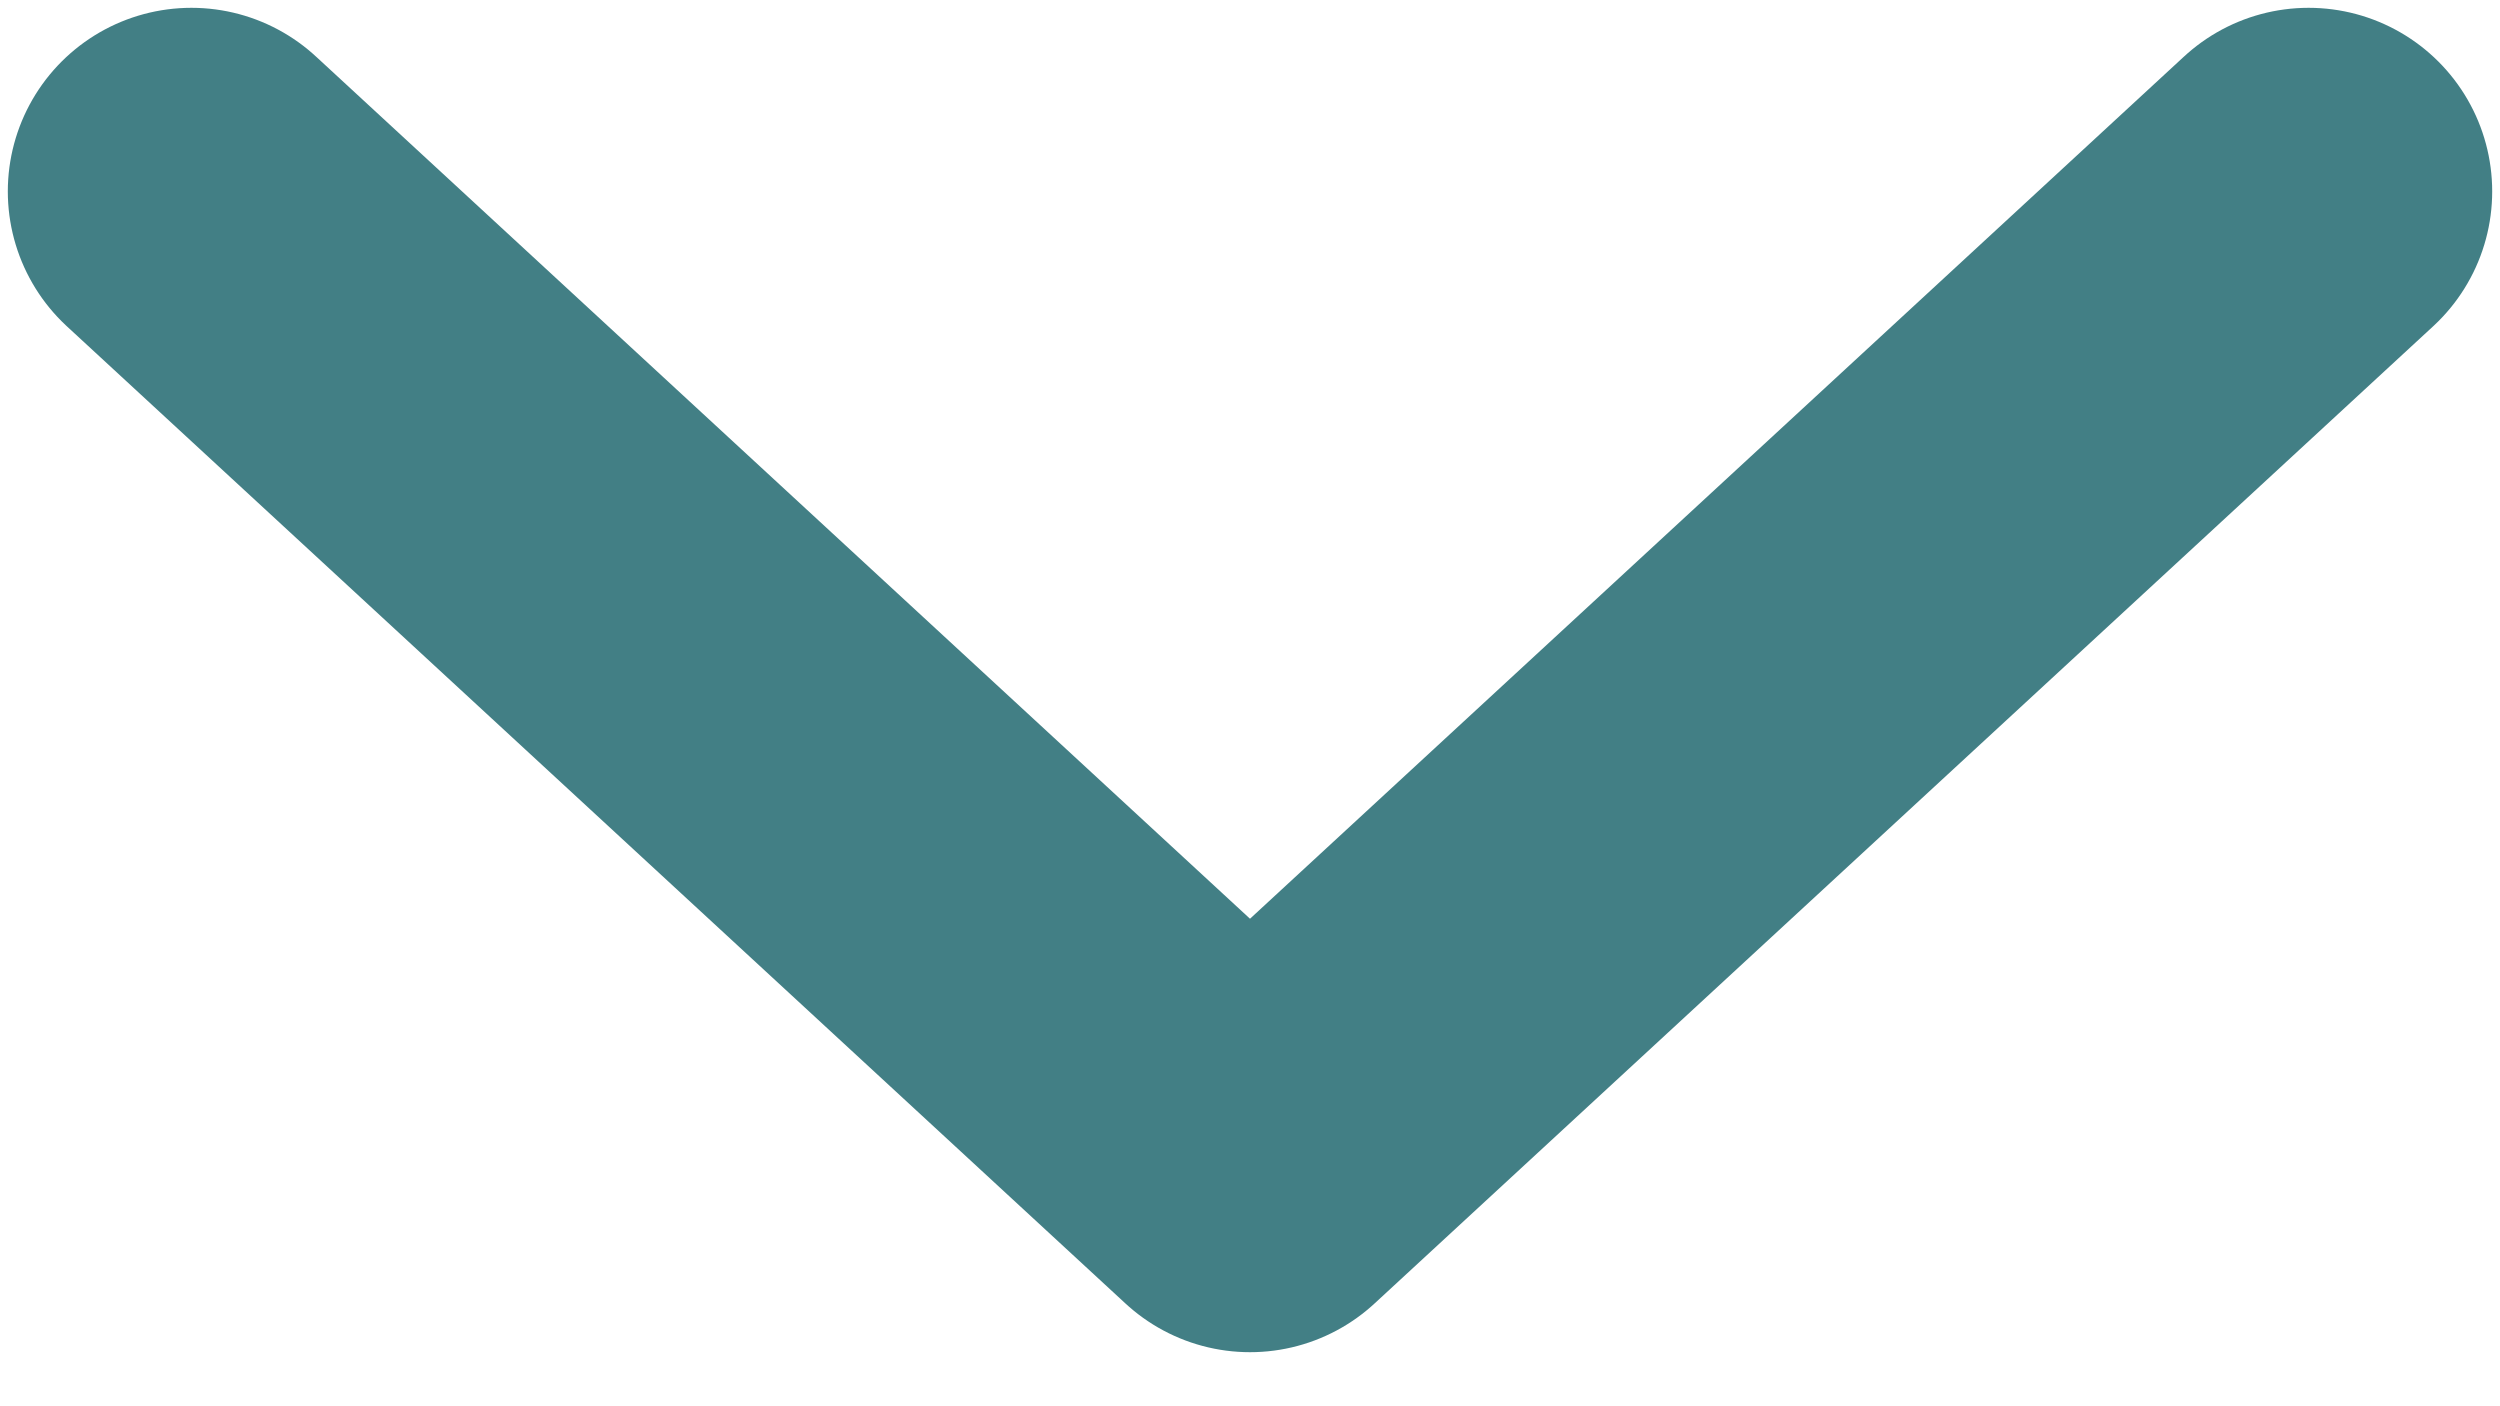 <svg width="16" height="9" viewBox="0 0 16 9" fill="none" xmlns="http://www.w3.org/2000/svg">
<path d="M14.775 1.225L8 7.479L1.225 1.225" stroke="#427F85" stroke-width="2.35" stroke-linecap="round" stroke-linejoin="round"/>
</svg>
